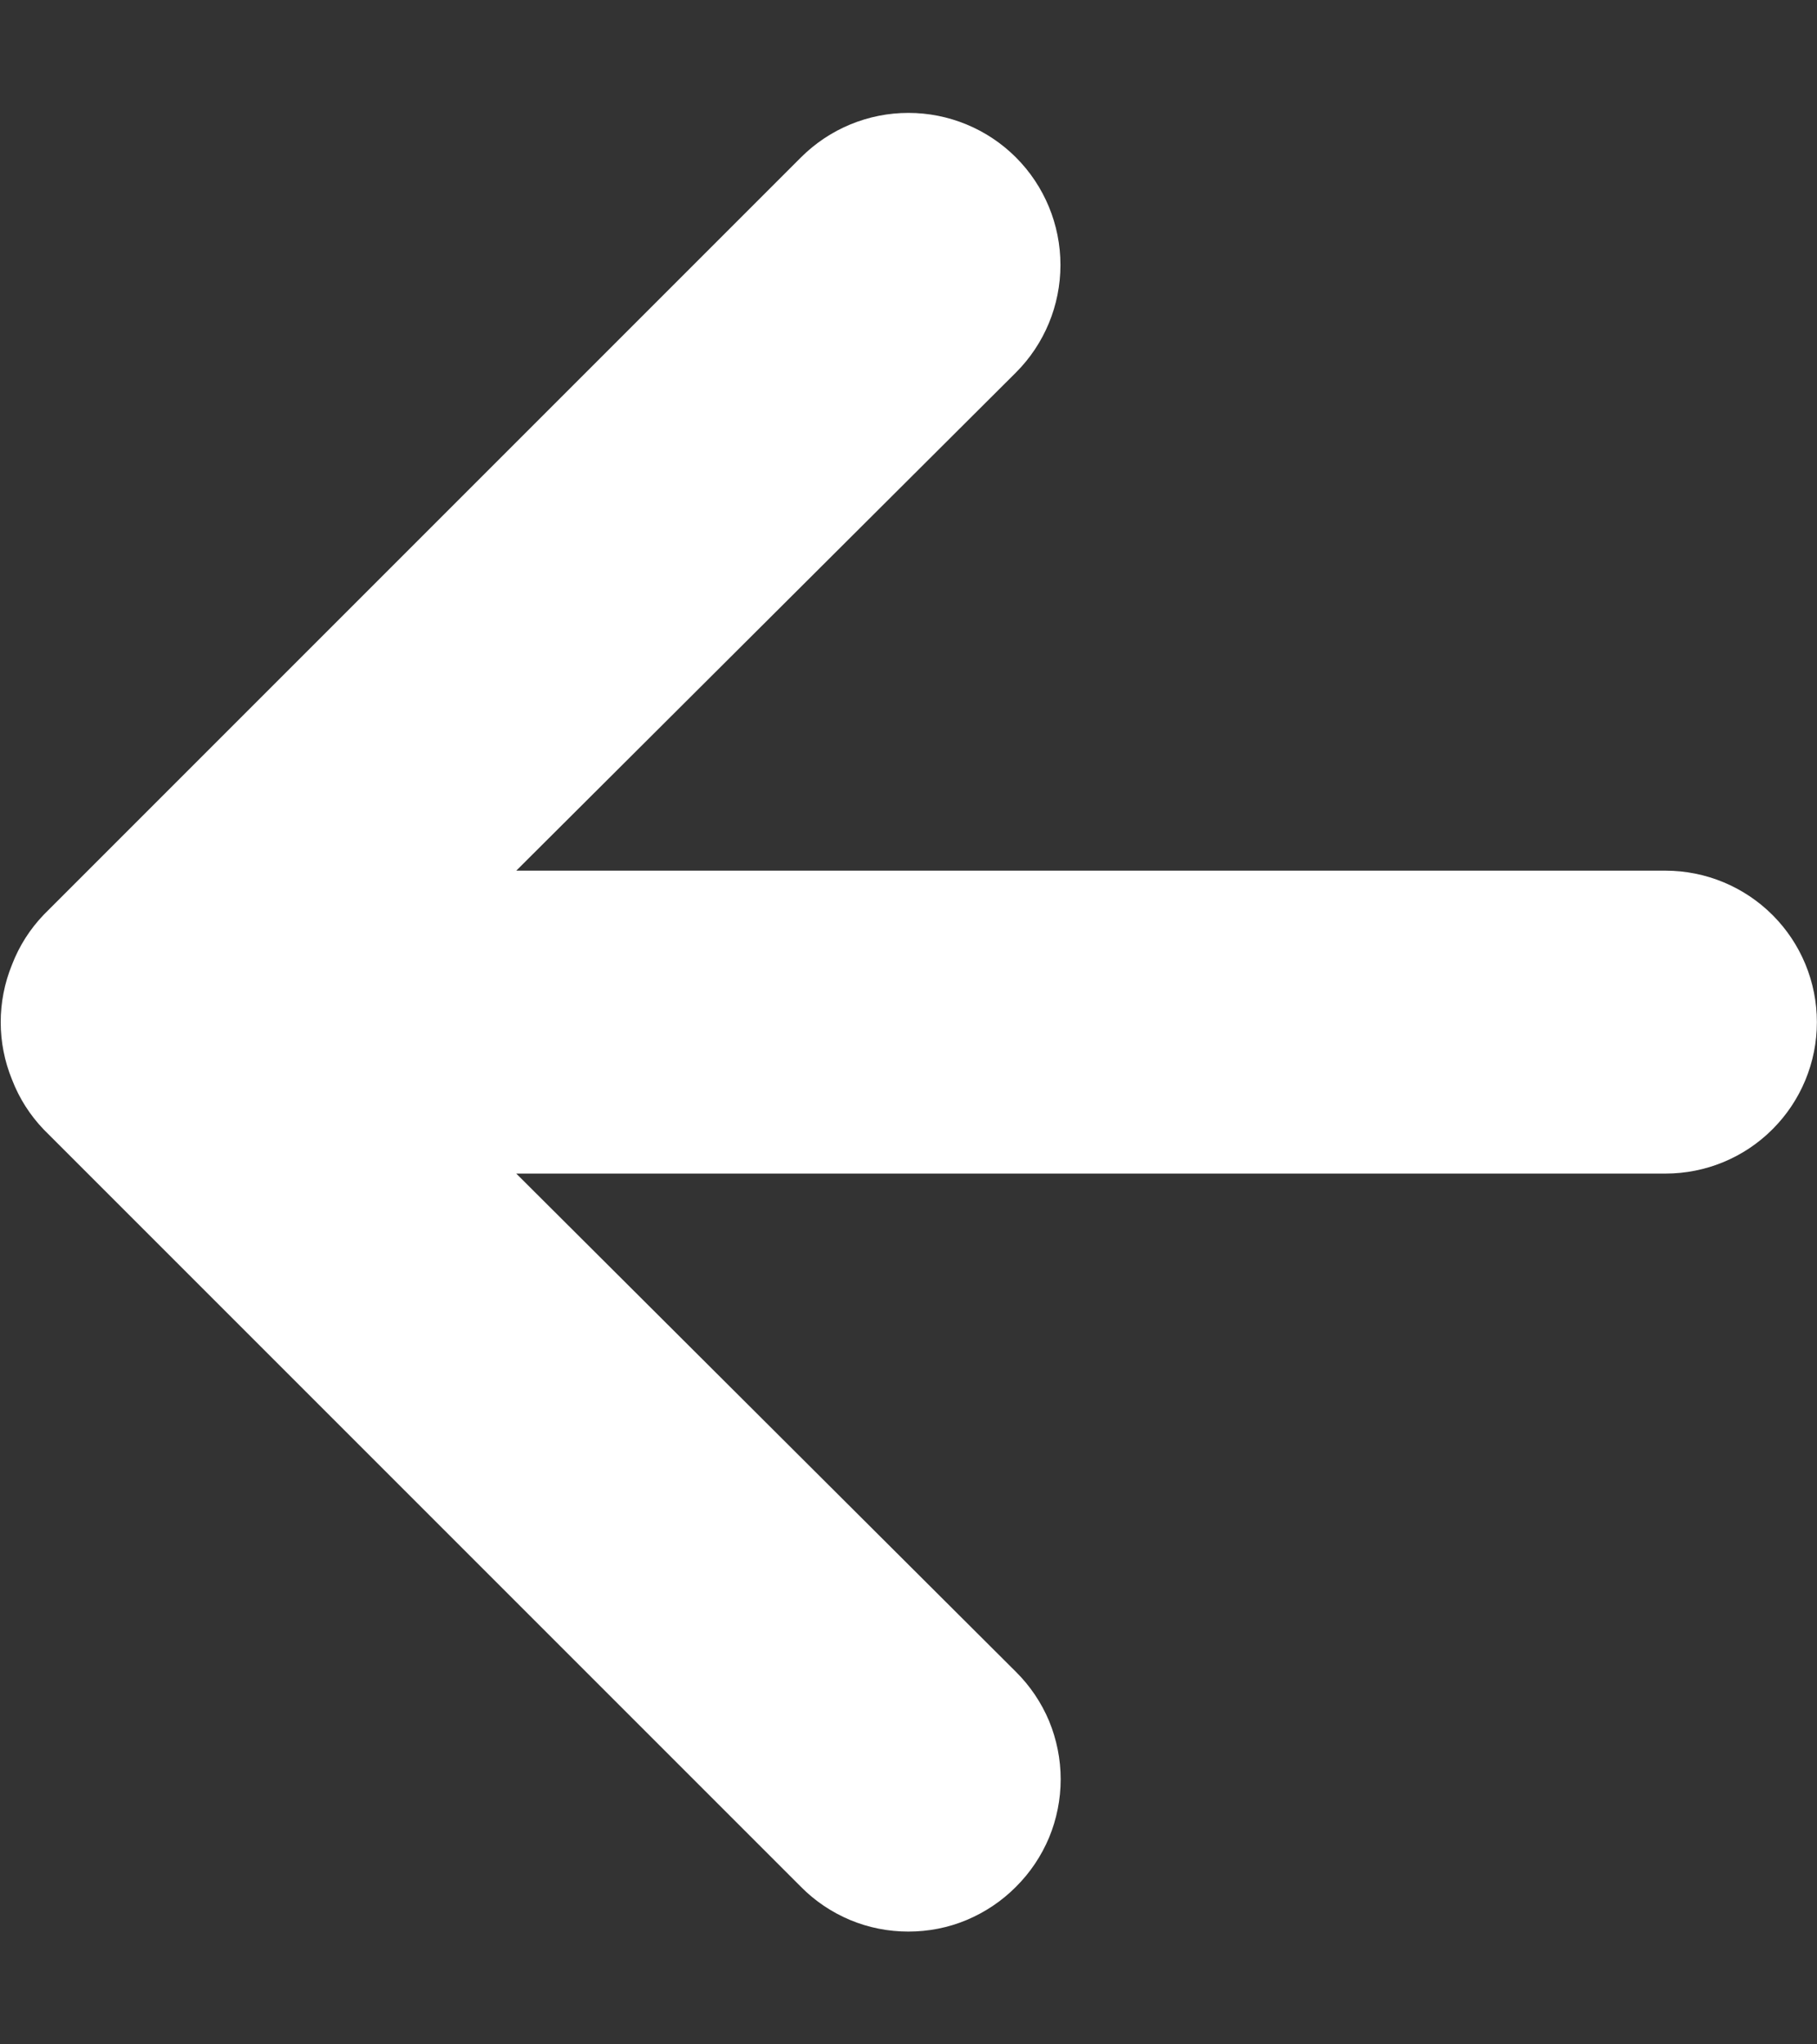 <svg width="16" height="18" viewBox="0 0 16 18" fill="none" xmlns="http://www.w3.org/2000/svg">
<rect x="0" y="0" width="16" height="18" fill="#333333" stroke="none"/>
<path d="M14.666 7.666H4.546L8.946 3.28C9.197 3.029 9.338 2.688 9.338 2.333C9.338 1.978 9.197 1.637 8.946 1.386C8.695 1.135 8.354 0.994 7.999 0.994C7.644 0.994 7.304 1.135 7.053 1.386L0.386 8.053C0.264 8.18 0.169 8.329 0.106 8.493C-0.027 8.818 -0.027 9.182 0.106 9.506C0.169 9.67 0.264 9.819 0.386 9.946L7.053 16.613C7.176 16.738 7.324 16.837 7.486 16.905C7.649 16.973 7.823 17.007 7.999 17.007C8.175 17.007 8.35 16.973 8.512 16.905C8.674 16.837 8.822 16.738 8.946 16.613C9.071 16.489 9.17 16.341 9.238 16.179C9.305 16.017 9.34 15.842 9.34 15.666C9.34 15.49 9.305 15.316 9.238 15.153C9.17 14.991 9.071 14.844 8.946 14.72L4.546 10.333H14.666C15.02 10.333 15.359 10.193 15.609 9.942C15.859 9.692 15.999 9.353 15.999 9C15.999 8.646 15.859 8.307 15.609 8.057C15.359 7.807 15.02 7.666 14.666 7.666Z" fill="white"/>
</svg>
